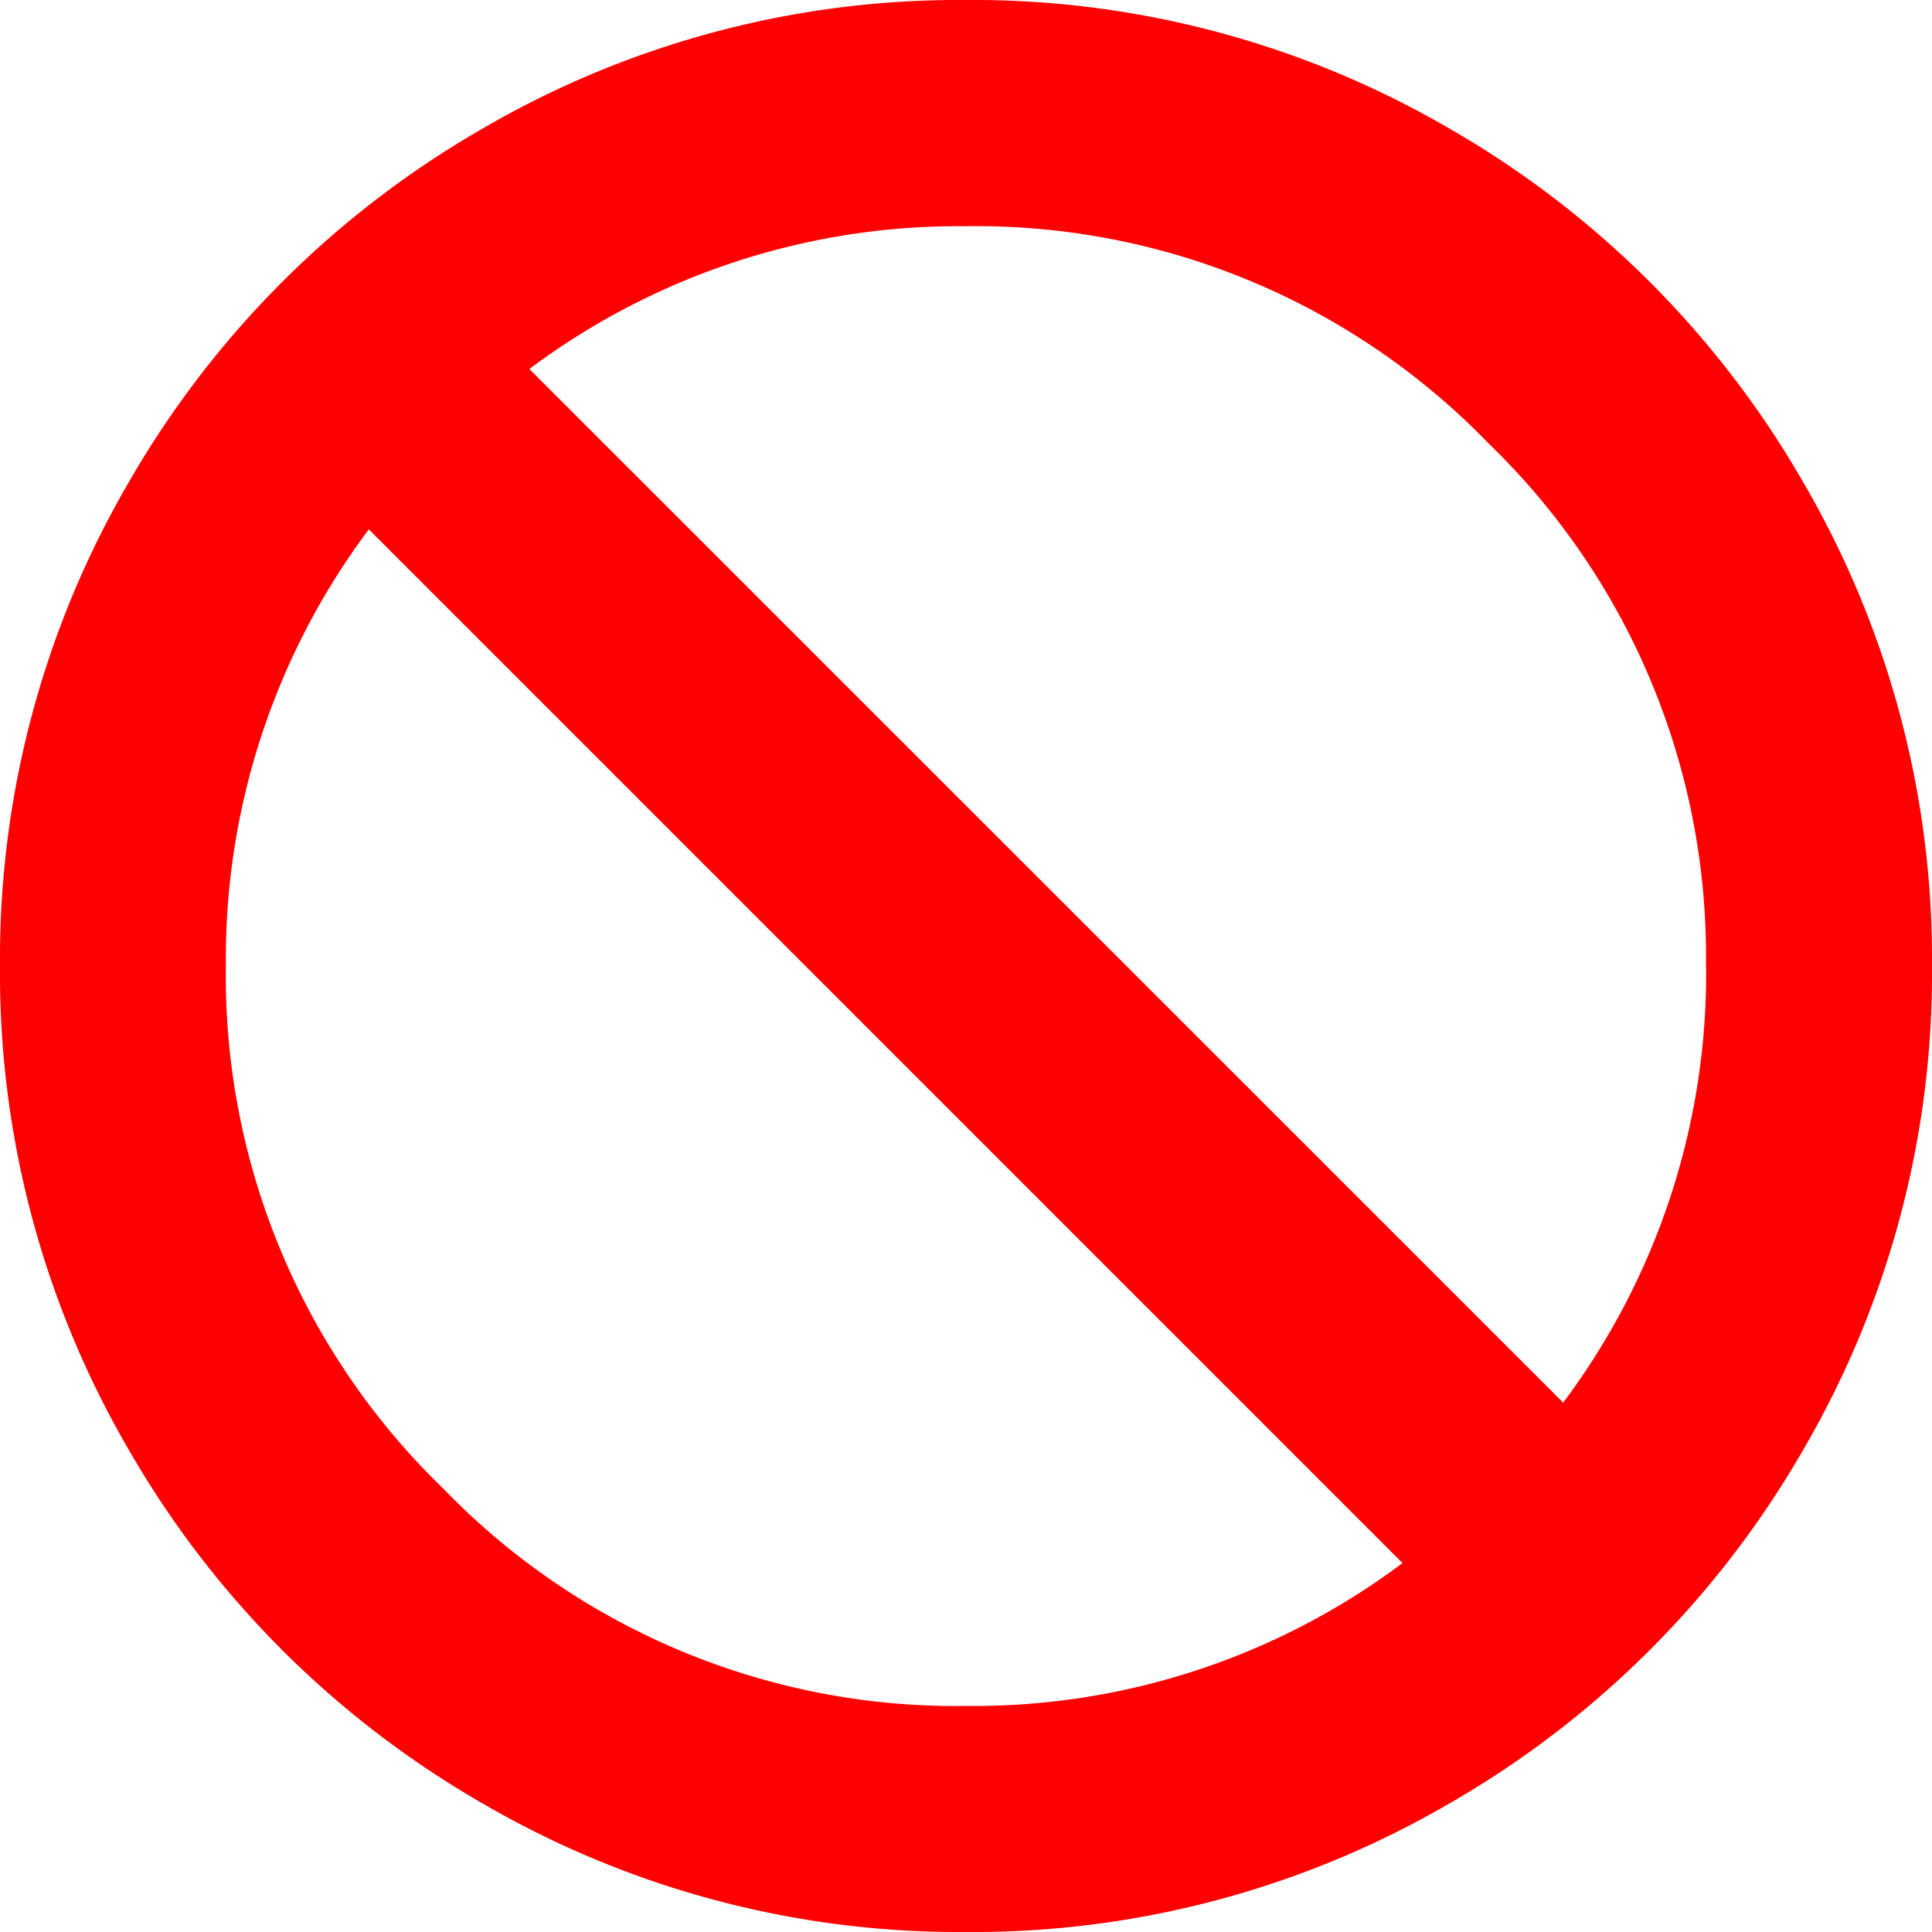 <svg xmlns="http://www.w3.org/2000/svg" width="33" height="33" viewBox="0 0 33 33">
  <path id="block" d="M33,16.536a16.163,16.163,0,0,1-2.211,8.283,16.383,16.383,0,0,1-6.006,6.006A16.163,16.163,0,0,1,16.5,33.036a16.163,16.163,0,0,1-8.283-2.211,16.383,16.383,0,0,1-6.006-6.006A16.163,16.163,0,0,1,0,16.536,16.163,16.163,0,0,1,2.211,8.253,16.383,16.383,0,0,1,8.217,2.247,16.163,16.163,0,0,1,16.5.036a16.163,16.163,0,0,1,8.283,2.211,16.383,16.383,0,0,1,6.006,6.006A16.163,16.163,0,0,1,33,16.536Zm-3.861,0A12.171,12.171,0,0,0,25.426,7.61,12.171,12.171,0,0,0,16.5,3.9,12.223,12.223,0,0,0,9.042,6.339L26.7,23.994a12.223,12.223,0,0,0,2.442-7.458Zm-5.181,10.2L6.3,9.078a12.223,12.223,0,0,0-2.442,7.458,12.171,12.171,0,0,0,3.713,8.926A12.171,12.171,0,0,0,16.5,29.175,12.223,12.223,0,0,0,23.958,26.733Z" transform="translate(0 -0.036)" fill="red"/>
</svg>
